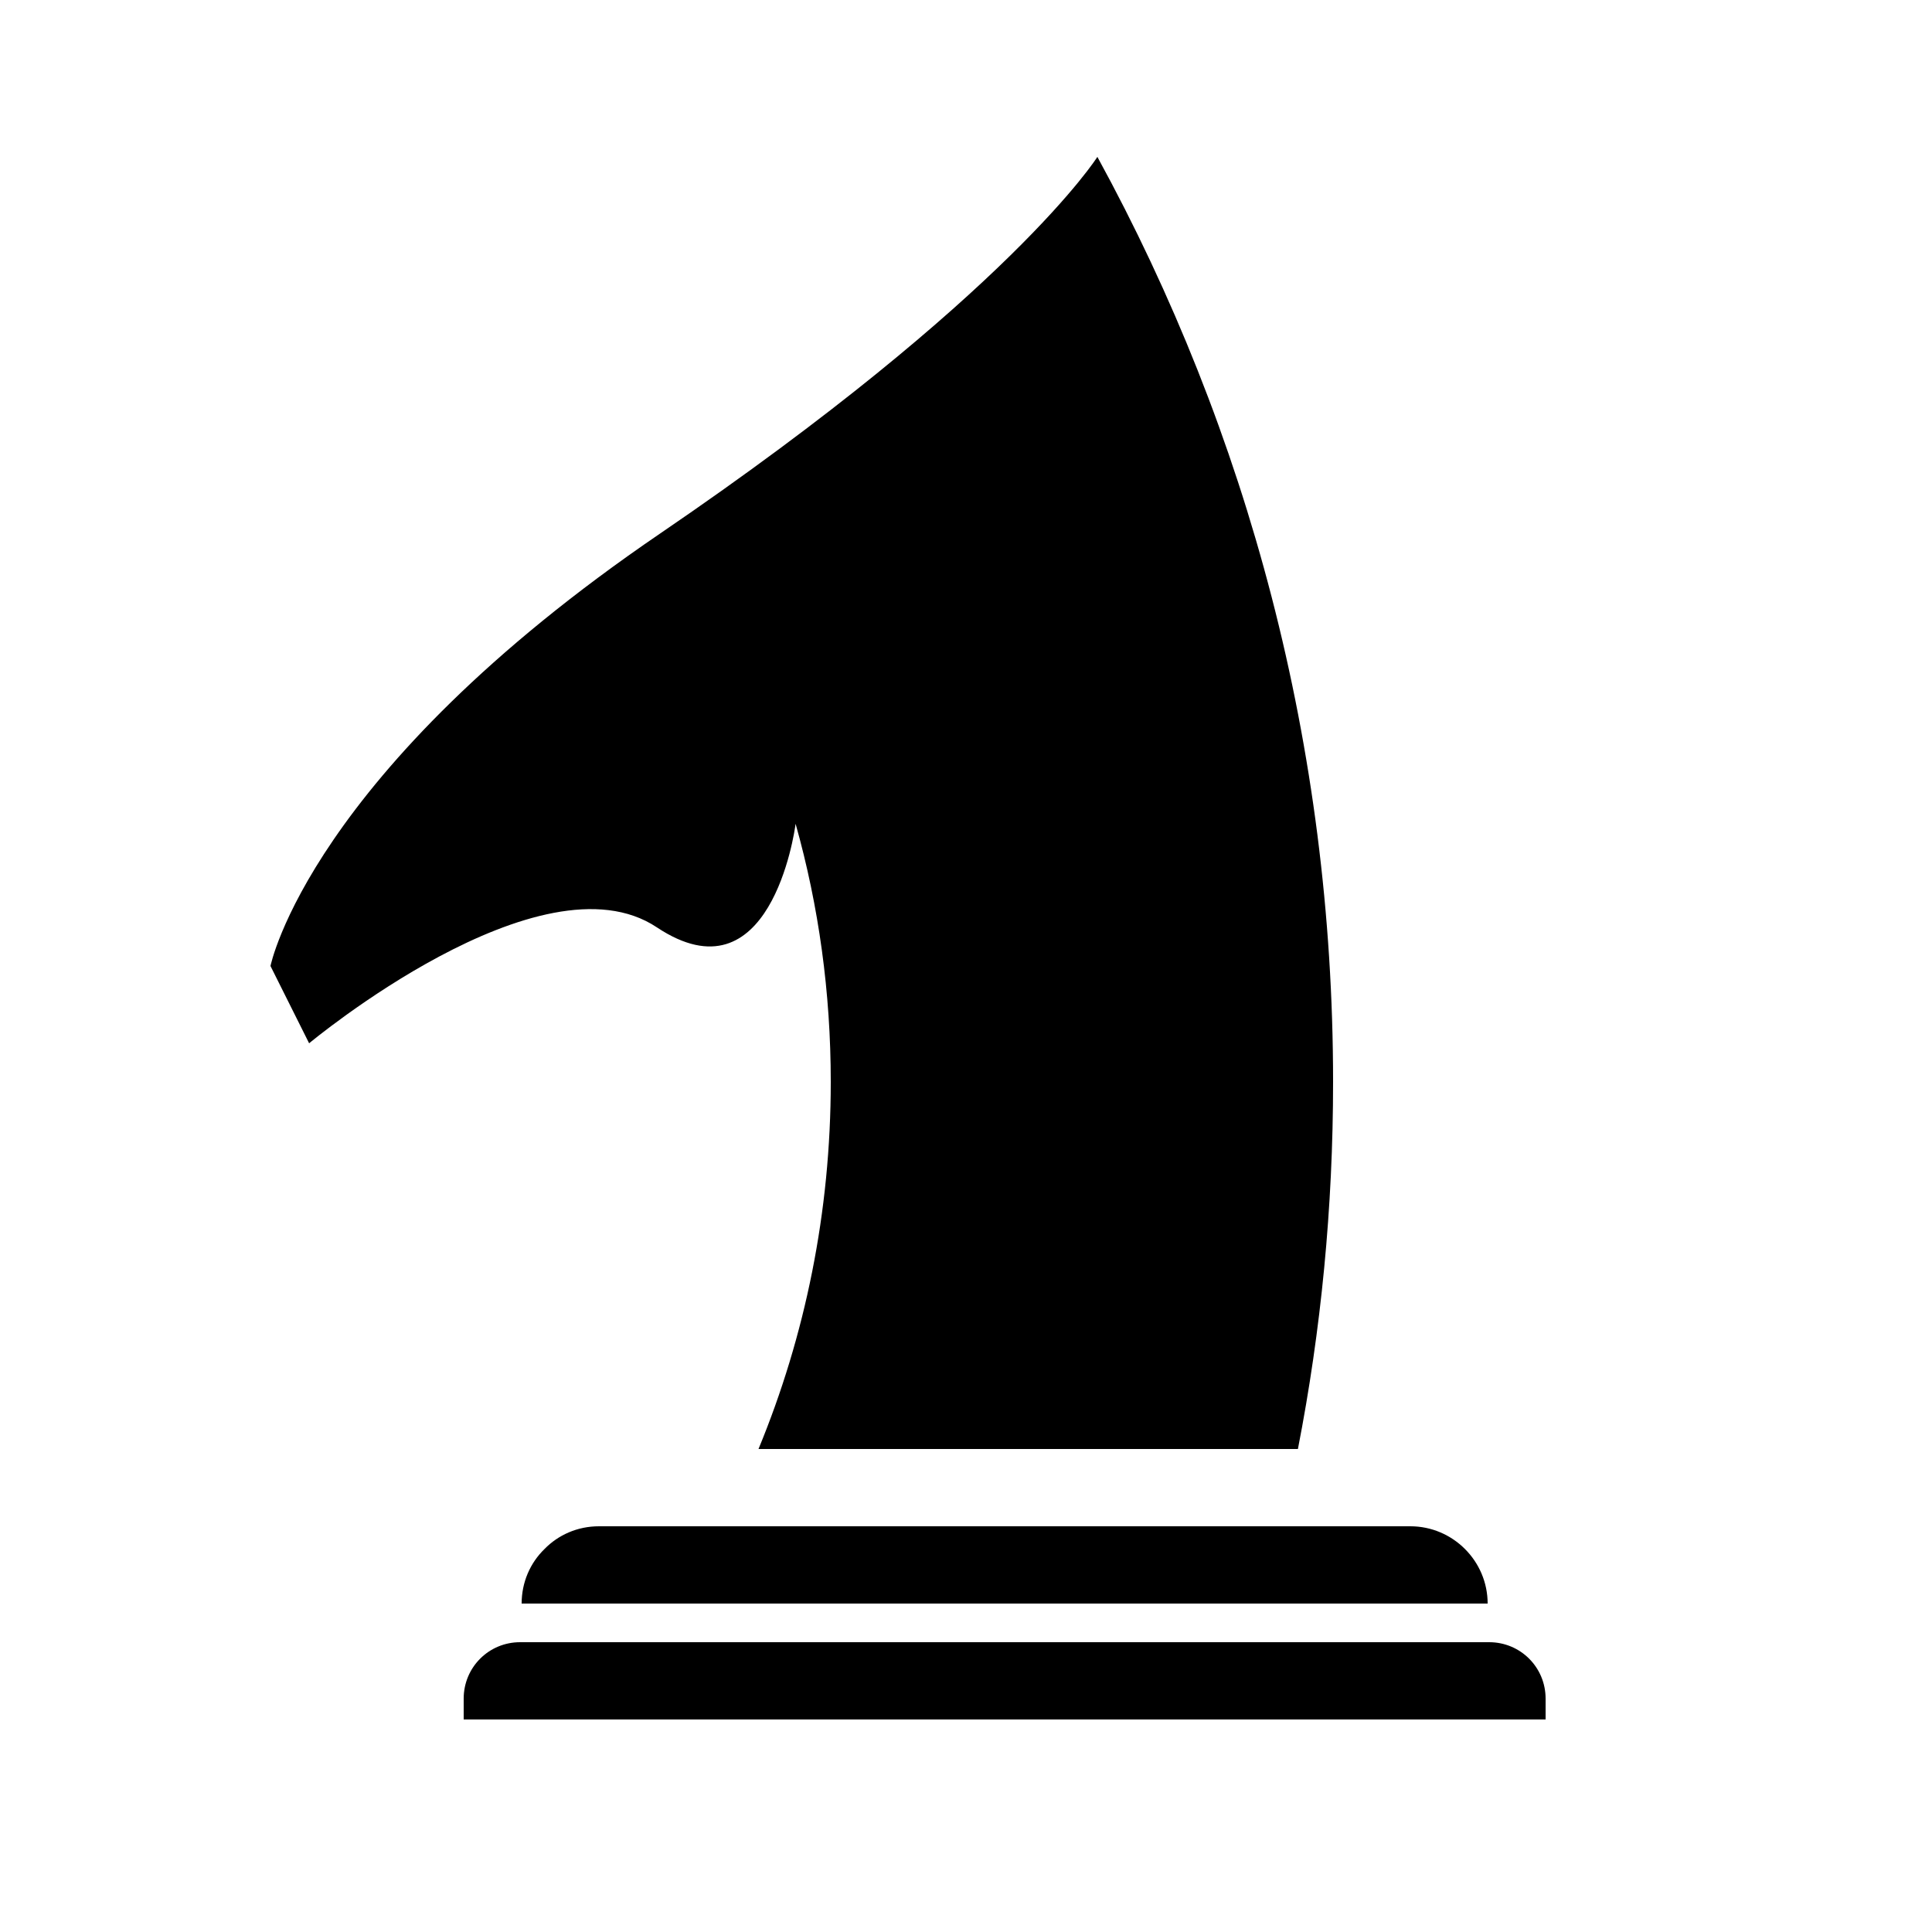 <?xml version="1.0" encoding="utf-8"?>
<!-- Generator: Adobe Illustrator 23.0.2, SVG Export Plug-In . SVG Version: 6.00 Build 0)  -->
<svg version="1.1" id="Layer_1" xmlns="http://www.w3.org/2000/svg" xmlns:xlink="http://www.w3.org/1999/xlink" x="0px" y="0px"
	 viewBox="0 0 50 50" style="enable-background:new 0 0 50 50;" xml:space="preserve">
	<path d="M40,44.5H12v-0.54c0-0.81,0.65-1.46,1.46-1.46h25.08c0.81,0,1.46,0.65,1.46,1.46V44.5z"/>

	<path d="M38.5,41.5h-25c0-0.55,0.22-1.05,0.59-1.41c0.36-0.37,0.86-0.59,1.41-0.59h21C37.6,39.5,38.5,40.4,38.5,41.5z"/>

<path d="M34.5,28c0,3.25-0.31,6.42-0.91,9.5H19.63c1.21-2.93,1.87-6.14,1.87-9.5c0-2.31-0.31-4.55-0.91-6.68
	C20.56,21.56,19.92,25.94,17,24c-3-2-9,3-9,3l-1-2c0,0,1-5,10.08-11.19C26.16,7.62,28.4,4.06,28.4,4.06
	C32.29,11.17,34.5,19.33,34.5,28z"/>
</svg>
